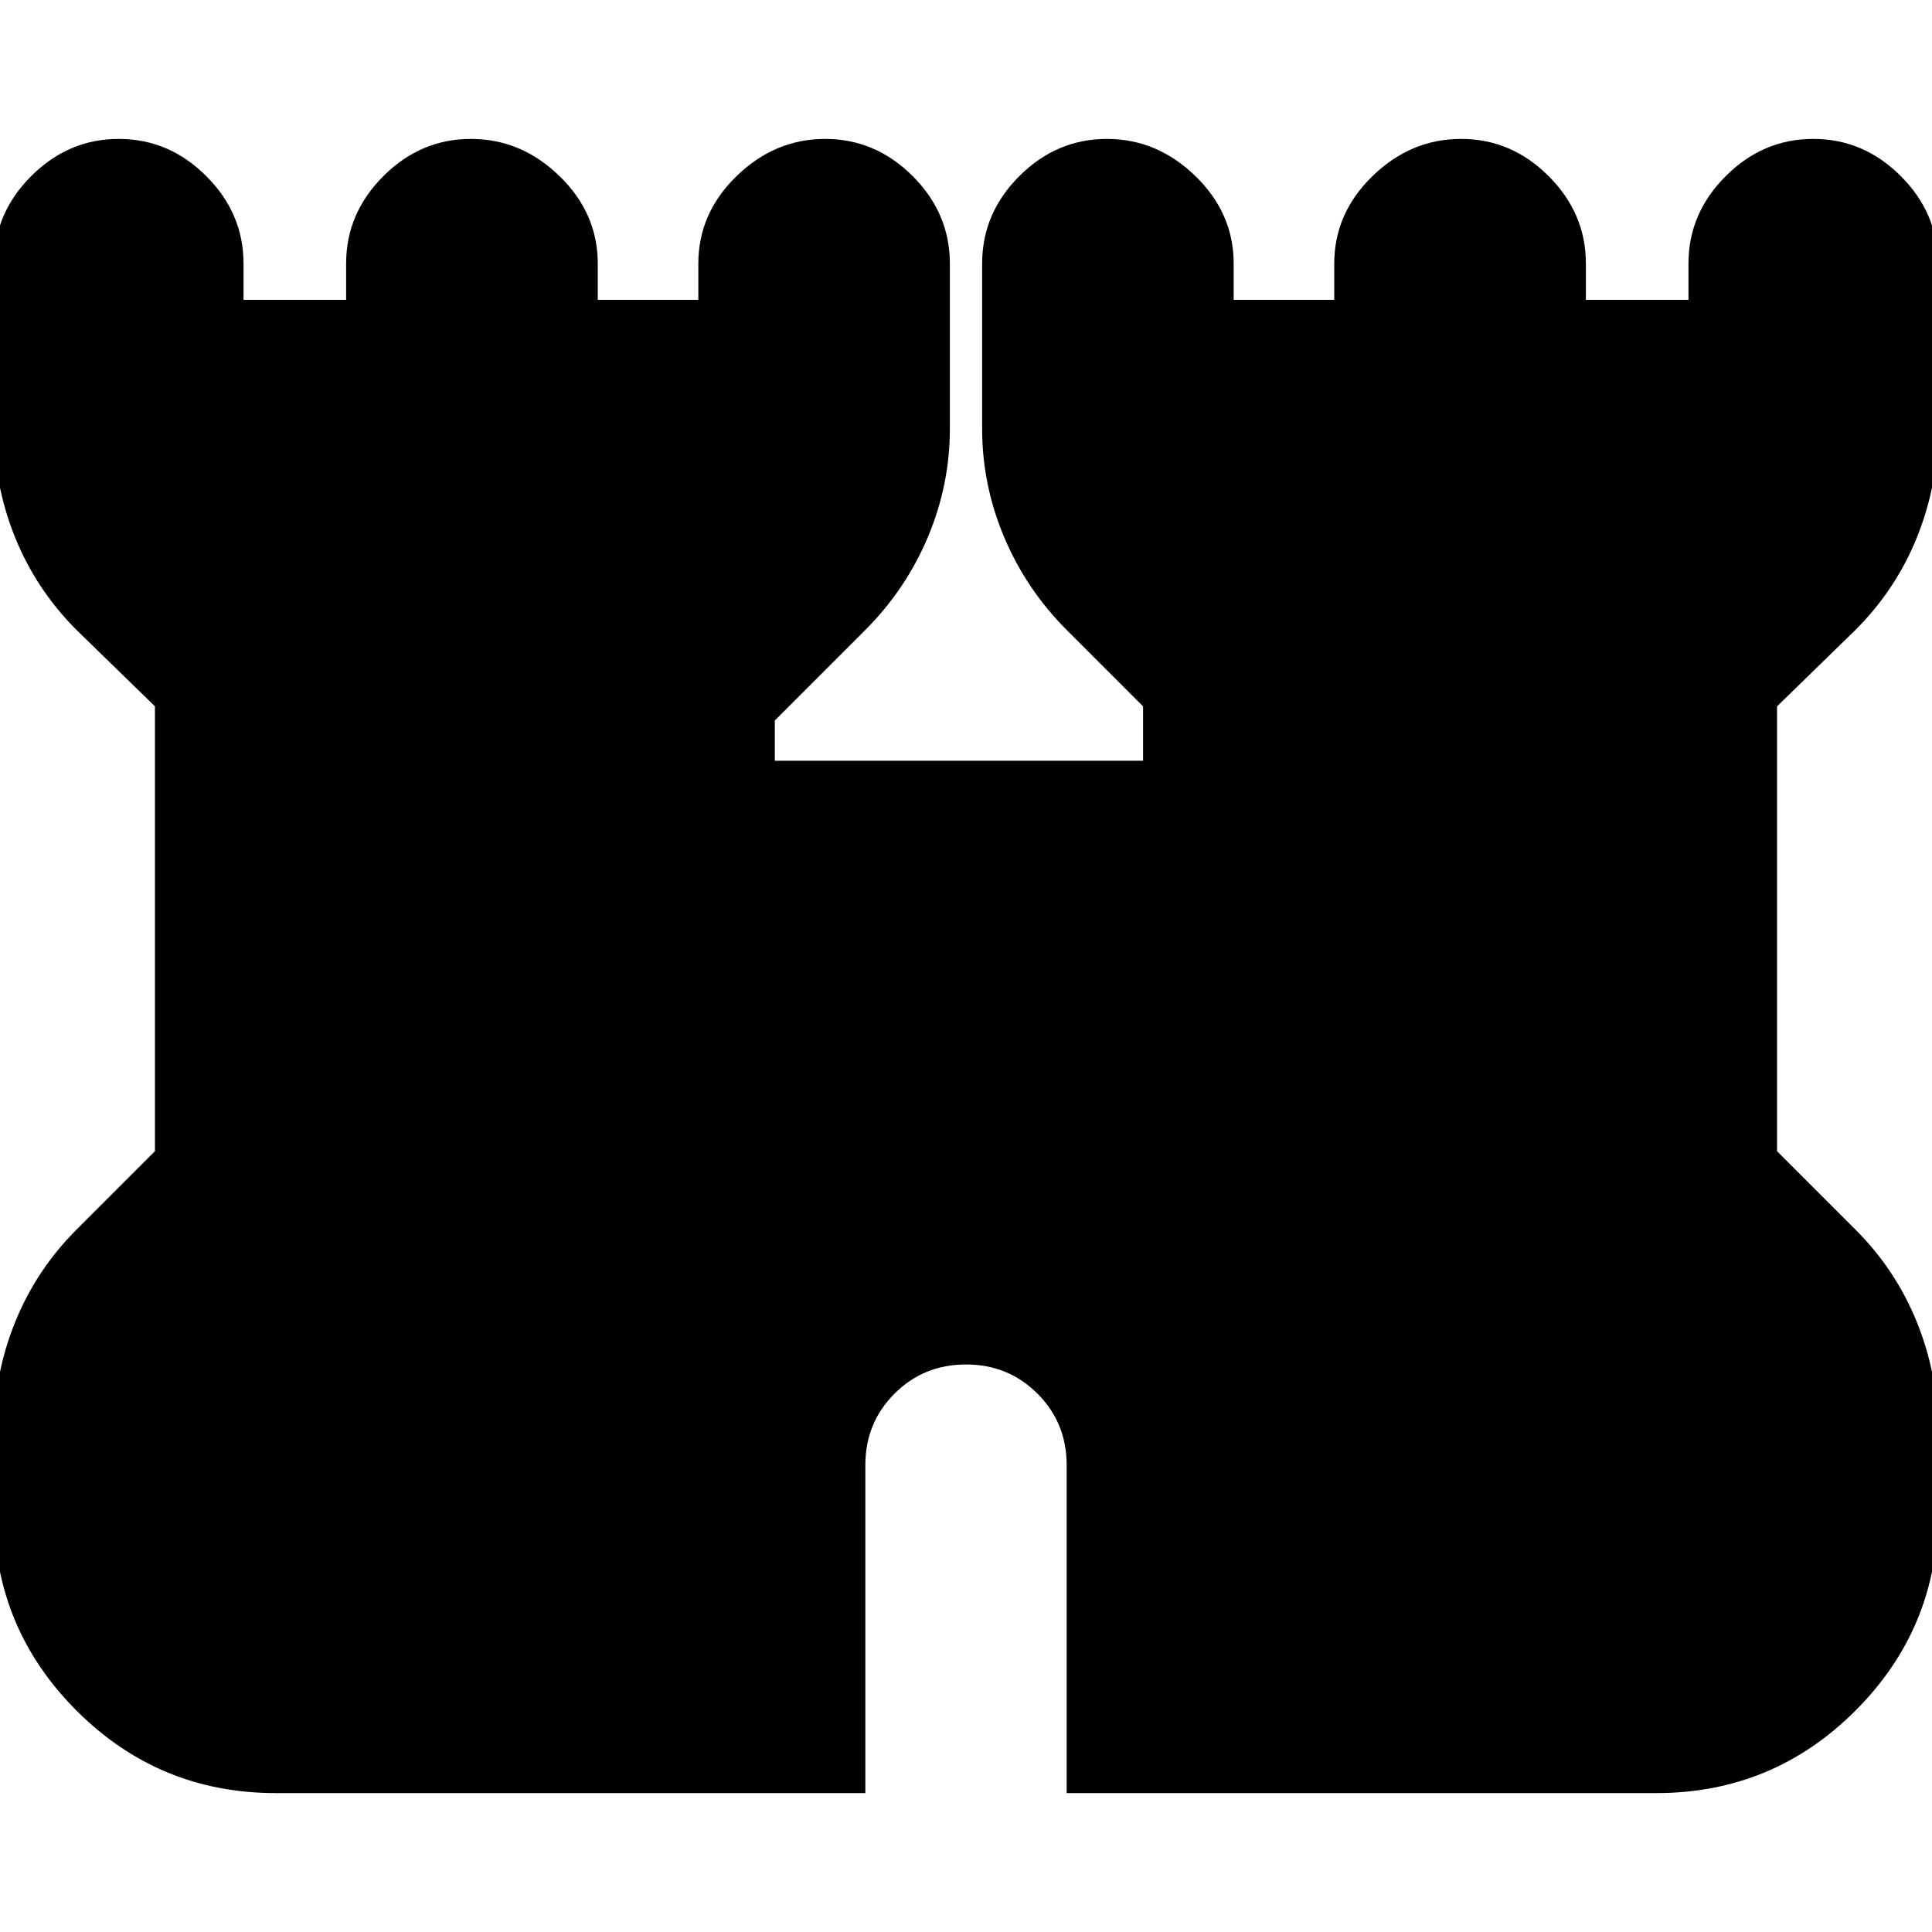 <svg xmlns="http://www.w3.org/2000/svg" height="20" width="20"><path d="M2.854 18.562q-1.208 0-2.062-.854-.854-.854-.854-2.062v-.834q0-.583.218-1.124.219-.542.636-.959l.812-.812V7.312l-.812-.791q-.417-.417-.636-.958-.218-.542-.218-1.125V2.729q0-.521.385-.906t.906-.385q.521 0 .906.385.386.385.386.906v.375h1.062v-.375q0-.521.386-.906.385-.385.906-.385t.917.385q.396.385.396.906v.375h1.041v-.375q0-.521.396-.906t.917-.385q.52 0 .906.385.385.385.385.906v1.709q0 .583-.229 1.125-.229.541-.646.958l-.937.937v.417h3.812v-.563l-.791-.791q-.417-.417-.646-.958-.229-.542-.229-1.125V2.729q0-.521.385-.906.386-.385.906-.385.521 0 .917.385t.396.906v.375h1.041v-.375q0-.521.396-.906t.917-.385q.521 0 .906.385.386.385.386.906v.375h1.062v-.375q0-.521.386-.906.385-.385.906-.385t.906.385q.385.385.385.906v1.709q0 .583-.218 1.125-.219.541-.636.958l-.812.791v4.605l.812.812q.417.417.636.959.218.541.218 1.124v.834q0 1.208-.854 2.062-.854.854-2.062.854h-6.104v-3.395q0-.438-.302-.74t-.74-.302q-.438 0-.74.302t-.302.74v3.395Z"/></svg>